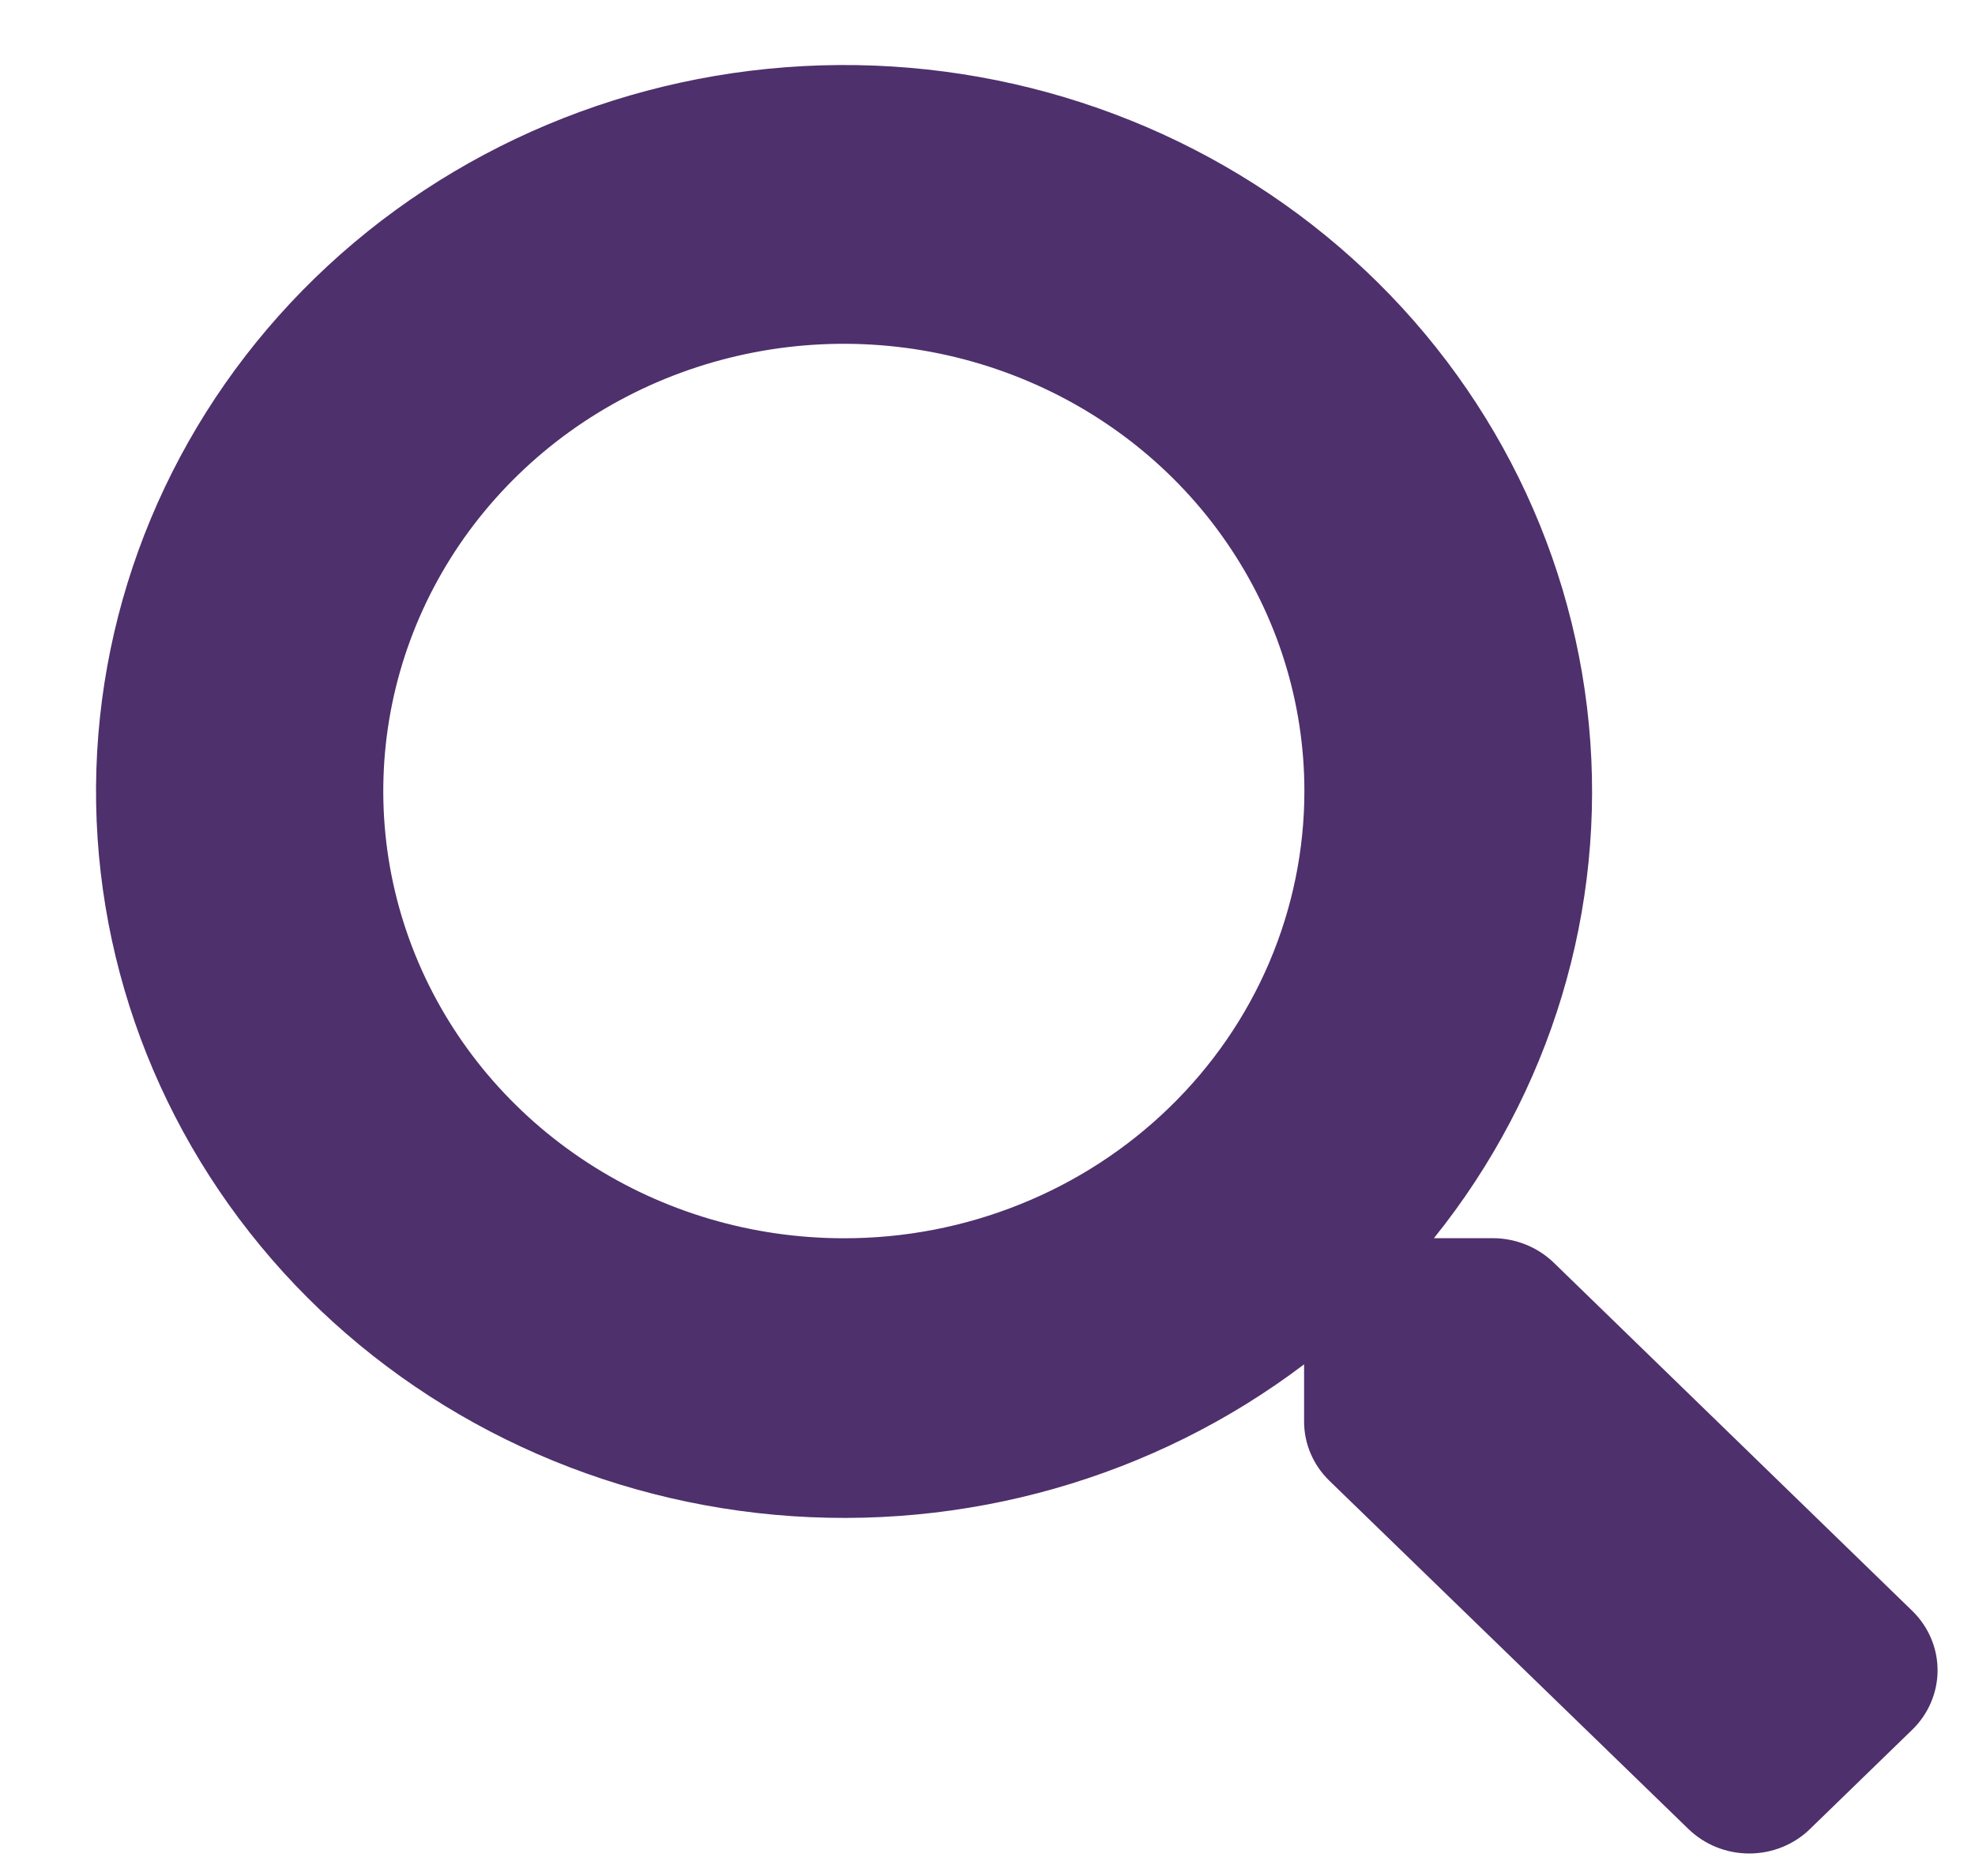 <svg width="20" height="19" viewBox="0 0 20 19" fill="none" xmlns="http://www.w3.org/2000/svg">
<path d="M19.367 16.317L15.734 12.788C15.569 12.629 15.347 12.54 15.114 12.54H14.521C15.707 11.064 16.268 9.203 16.09 7.338C15.912 5.473 15.009 3.744 13.564 2.503C12.12 1.263 10.242 0.604 8.315 0.662C6.387 0.72 4.555 1.489 3.191 2.814C1.828 4.138 1.036 5.918 0.976 7.79C0.917 9.662 1.595 11.485 2.872 12.889C4.149 14.292 5.929 15.169 7.849 15.342C9.77 15.515 11.685 14.97 13.206 13.818V14.394C13.205 14.62 13.297 14.836 13.461 14.996L17.096 18.522C17.177 18.601 17.273 18.664 17.379 18.707C17.485 18.75 17.599 18.772 17.714 18.772C17.829 18.772 17.942 18.75 18.048 18.707C18.154 18.664 18.251 18.601 18.331 18.522L19.362 17.521C19.527 17.362 19.62 17.145 19.621 16.92C19.622 16.694 19.53 16.477 19.367 16.317ZM8.545 12.541C7.622 12.541 6.721 12.276 5.954 11.778C5.187 11.28 4.589 10.573 4.236 9.745C3.883 8.917 3.791 8.007 3.971 7.128C4.151 6.249 4.595 5.442 5.247 4.809C5.899 4.175 6.73 3.744 7.635 3.569C8.54 3.394 9.477 3.484 10.329 3.827C11.182 4.17 11.91 4.75 12.422 5.495C12.935 6.24 13.209 7.116 13.209 8.012C13.209 8.607 13.088 9.196 12.854 9.746C12.62 10.295 12.276 10.795 11.843 11.215C11.41 11.636 10.896 11.97 10.33 12.197C9.764 12.425 9.157 12.542 8.545 12.541Z" fill="#4E306C"/>
</svg>
